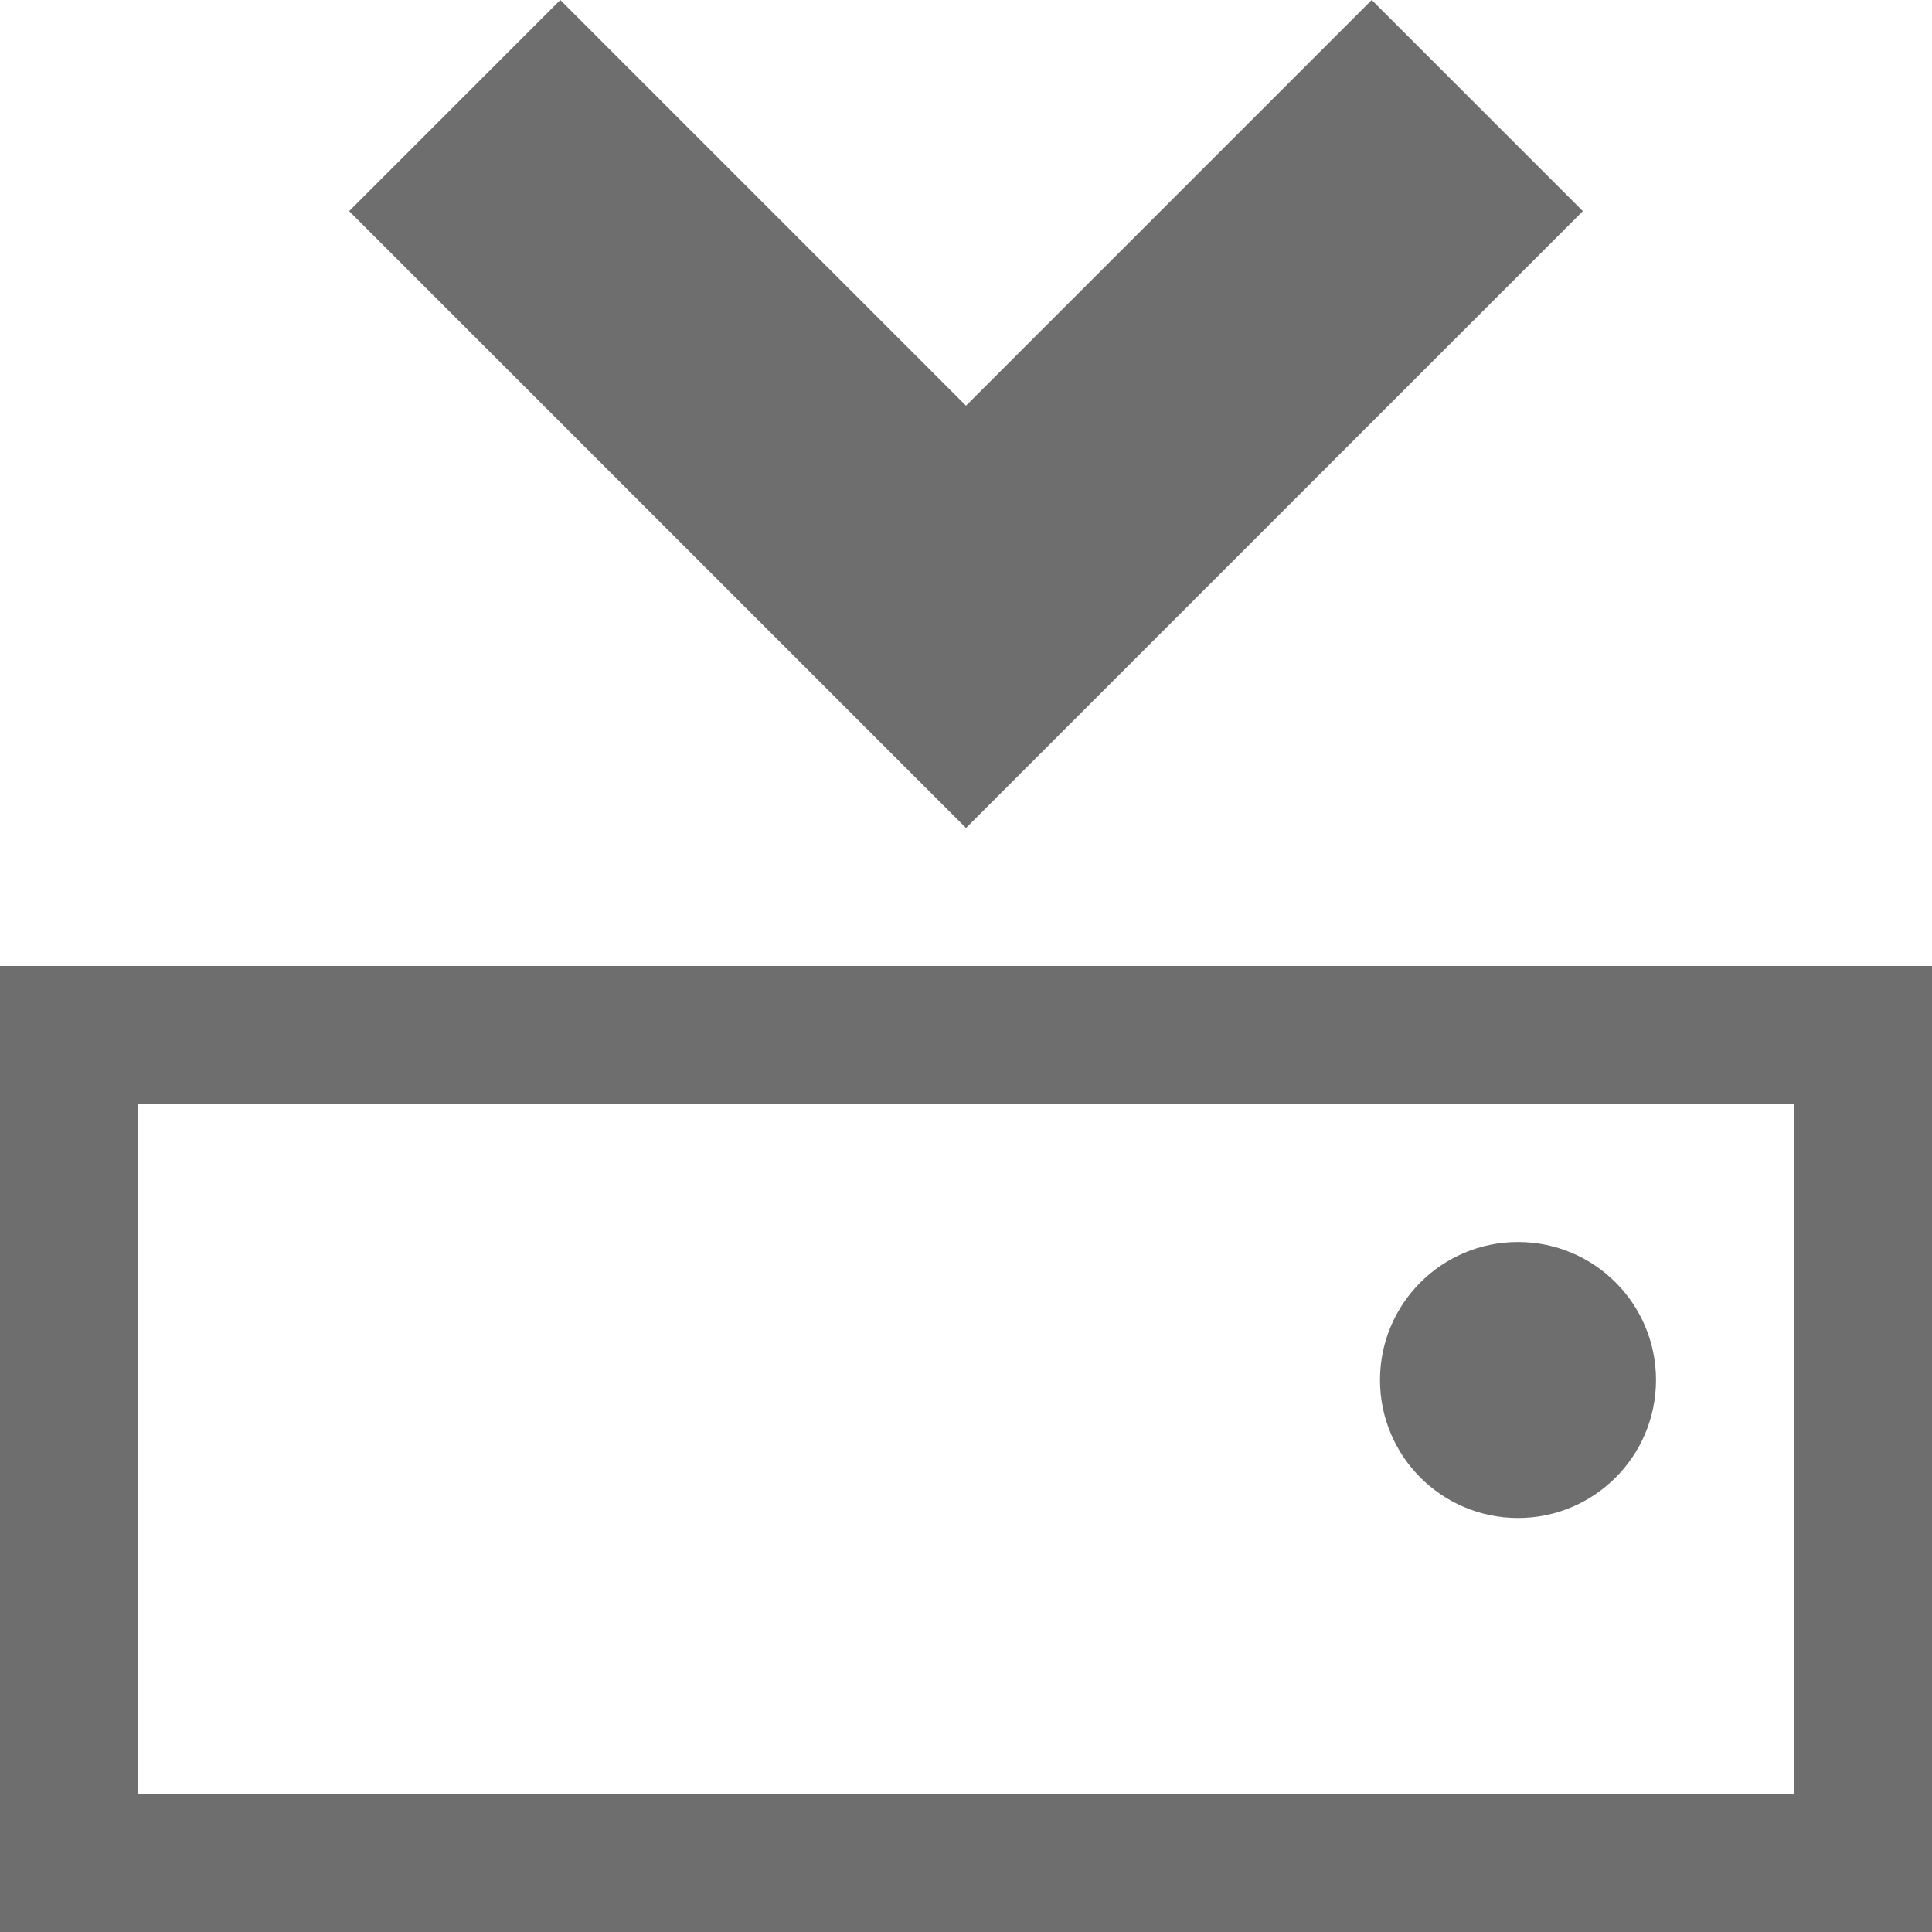 <svg xmlns="http://www.w3.org/2000/svg" viewBox="0 0 14 14" fill="#6e6e6e"><g data-name="Ebene 2"><path d="M2.53 1.53L4.06 0 7 2.94 9.94 0l1.53 1.53L7 6 2.53 1.53zM13 8v5H1V8h12m1-1H0v7h14V7z"/><circle cx="11" cy="10" r="1"/></g></svg>